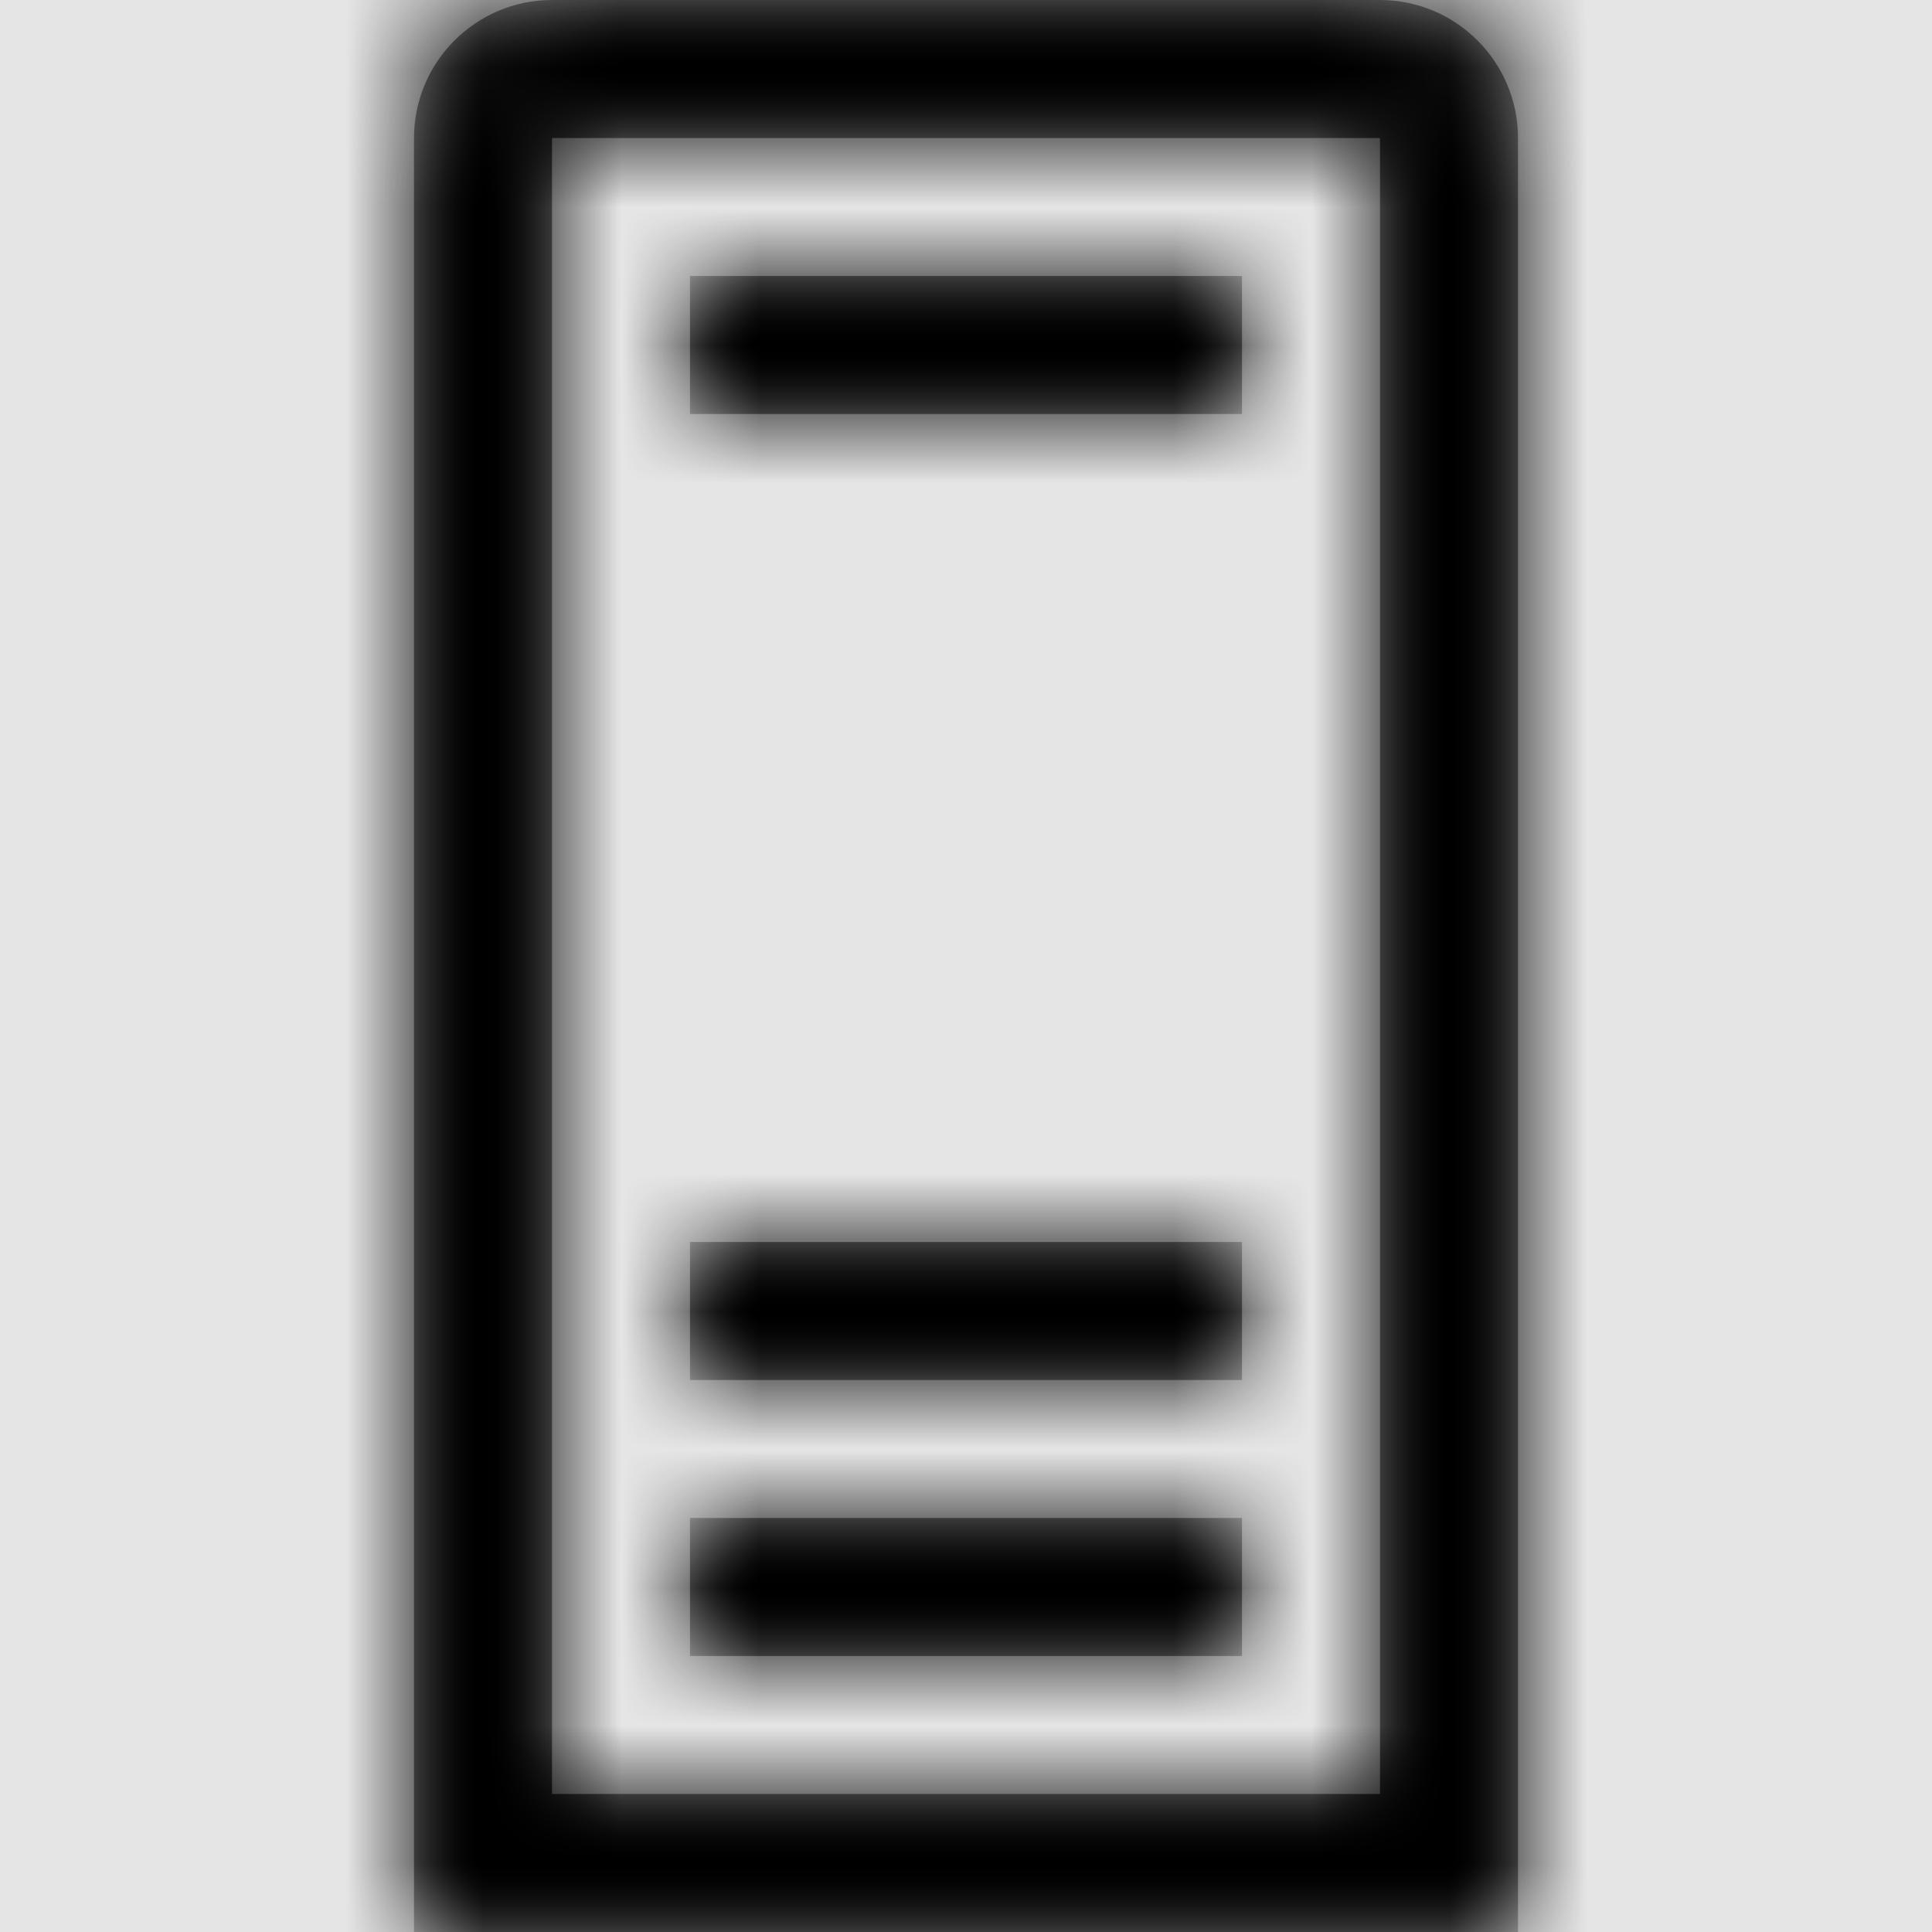 <svg width="1001" height="1001" viewBox="0 0 1001 1001" version="1.1" xmlns="http://www.w3.org/2000/svg" xmlns:xlink="http://www.w3.org/1999/xlink">
<title>server</title>
<desc>Created using Figma</desc>
<g id="Canvas" transform="matrix(71.5 0 0 71.5 -59273.5 -12727)">
<rect x="829" y="178" width="14" height="14" fill="#E5E5E5"/>
<g id="server">
<mask id="mask0_outline" mask-type="alpha">
<g id="Mask">
<use xlink:href="#path0_fill" transform="translate(832 178)" fill="#FFFFFF"/>
</g>
</mask>
<g id="Mask" mask="url(#mask0_outline)">
<use xlink:href="#path0_fill" transform="translate(832 178)"/>
</g>
<g id="&#226;&#134;&#170;&#240;&#159;&#142;&#168;Color" mask="url(#mask0_outline)">
<g id="Rectangle 3">
<use xlink:href="#path1_fill" transform="translate(829 178)"/>
</g>
</g>
</g>
</g>
<defs>
<path id="path0_fill" fill-rule="evenodd" d="M 8 14L 0 14L 0 1C 0 0.449 0.449 0 1 0L 7 0C 7.551 0 8 0.449 8 1L 8 14ZM 1 13L 7 13L 7 1L 1 1L 1 13ZM 2 2L 6 2L 6 3L 2 3L 2 2ZM 6 9L 2 9L 2 10L 6 10L 6 9ZM 2 11L 6 11L 6 12L 2 12L 2 11Z"/>
<path id="path1_fill" fill-rule="evenodd" d="M 0 0L 14 0L 14 14L 0 14L 0 0Z"/>
</defs>
</svg>
